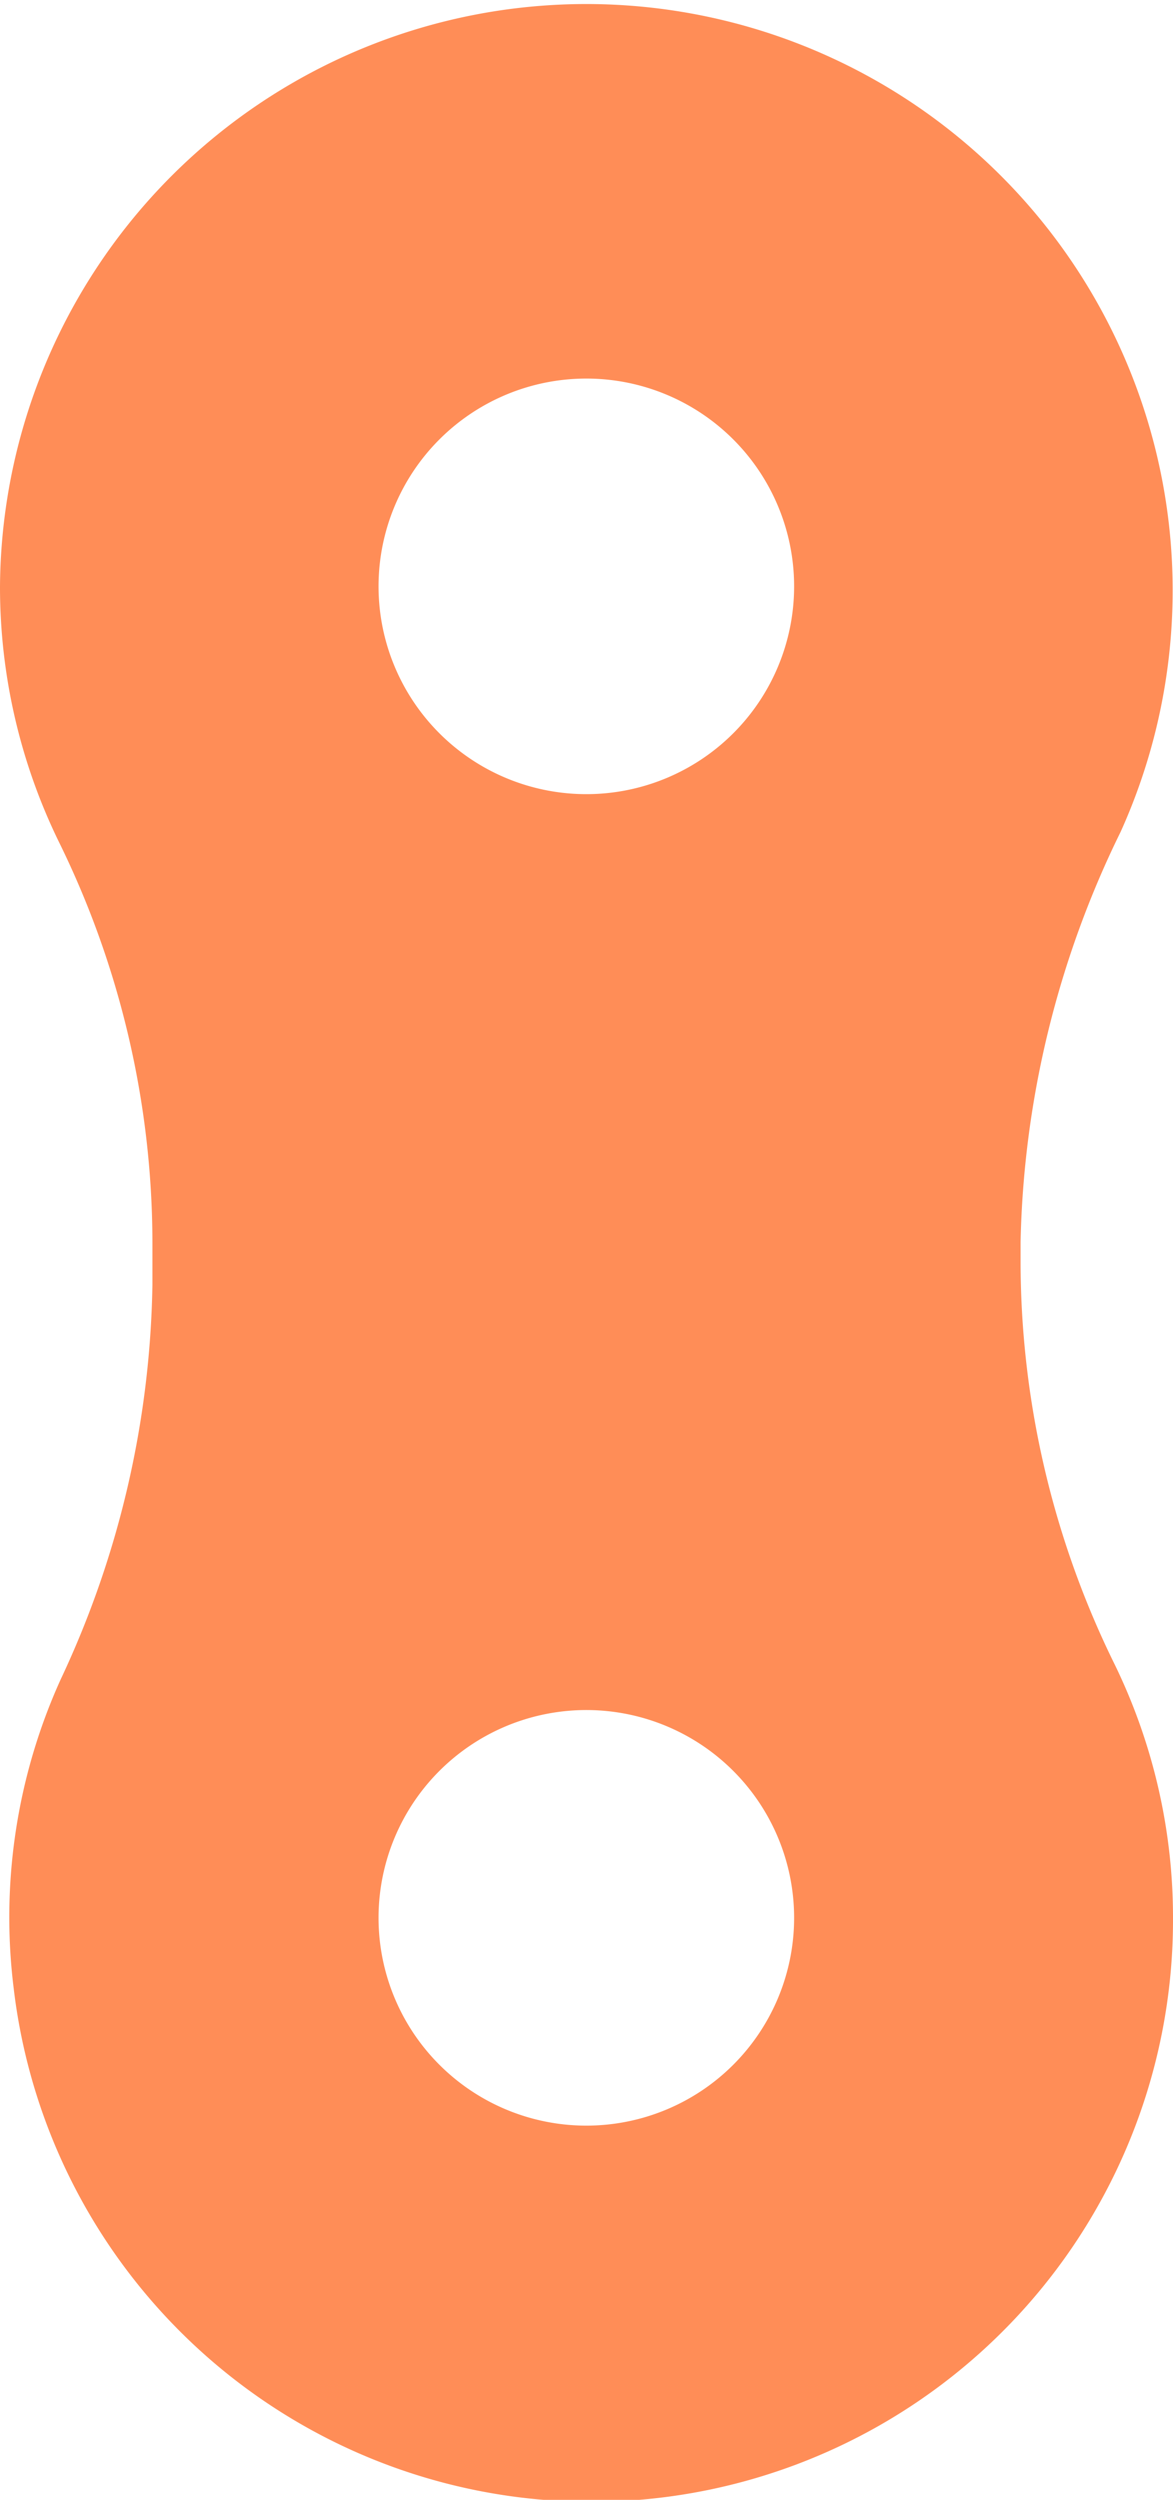 <svg xmlns="http://www.w3.org/2000/svg" viewBox="0 0 35.17 74.95"><defs><style>.cls-1{fill:#ff8d57;}</style></defs><title>Asset 5divider</title><g id="Layer_2" data-name="Layer 2"><g id="Layer_1-2" data-name="Layer 1"><path class="cls-1" d="M33.43,49.92a27.38,27.38,0,0,1-2.83-12v-.69a29.24,29.24,0,0,1,3-12.29A17.58,17.58,0,1,0,0,17.59a17.42,17.42,0,0,0,1.77,7.66,27.28,27.28,0,0,1,2.8,12v1.27A28.81,28.81,0,0,1,1.82,50.35,17.28,17.28,0,0,0,.41,59.61,17.44,17.44,0,0,0,35.17,57.5,17.33,17.33,0,0,0,33.43,49.92ZM17.59,63.73a6.23,6.23,0,1,1,6.22-6.23A6.23,6.23,0,0,1,17.59,63.73Zm0-39.92a6.23,6.23,0,1,1,6.22-6.22A6.23,6.23,0,0,1,17.59,23.81Z"/></g></g></svg>